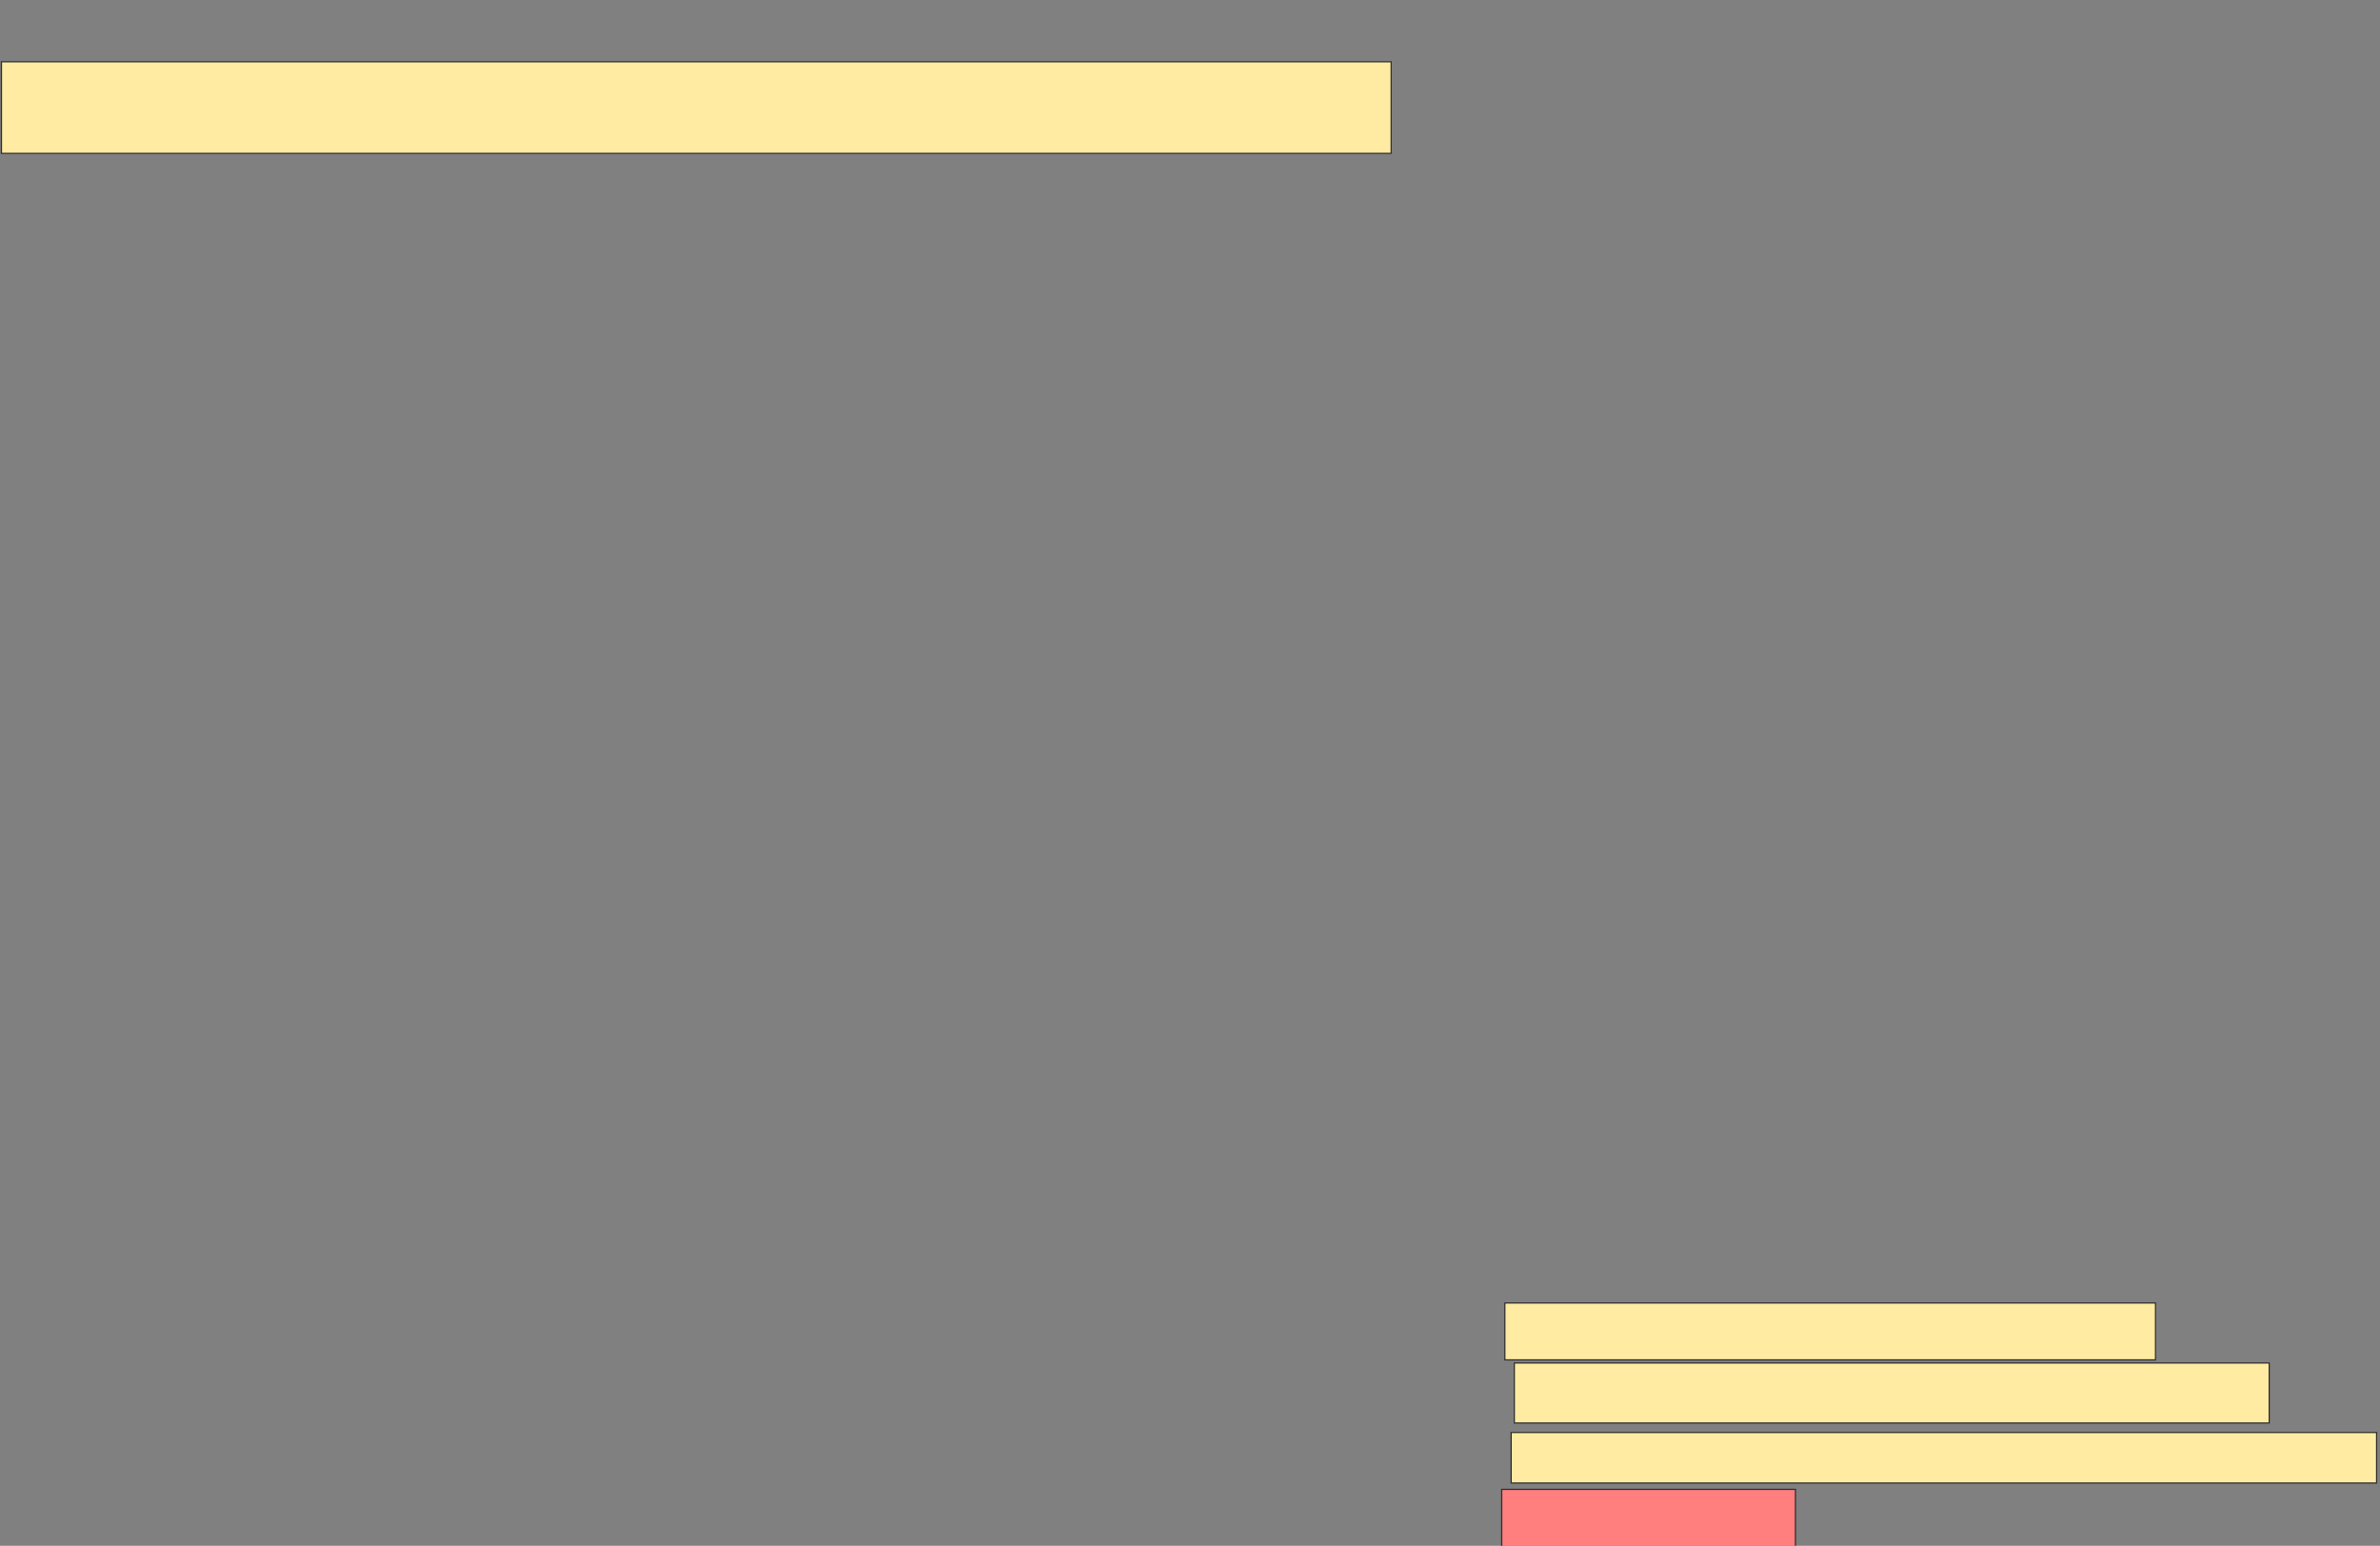 <svg xmlns="http://www.w3.org/2000/svg" width="1983" height="1288">
 <rect width="100%" height="100%" fill="#808080" stroke="none"/>
 <!-- Created with Image Occlusion Enhanced -->
 <g>
  <title>Labels</title>
 </g>
 <g>
  <title>Masks</title>
  <rect id="0e79ea3560a44c2aab06bfba63a0375c-ao-1" height="47.368" width="542.105" y="1085.684" x="1253.842" stroke="#2D2D2D" fill="#FFEBA2"/>
  <rect id="0e79ea3560a44c2aab06bfba63a0375c-ao-2" height="42.105" width="721.053" y="1193.579" x="1259.105" stroke="#2D2D2D" fill="#FFEBA2"/>
  <rect id="0e79ea3560a44c2aab06bfba63a0375c-ao-3" height="76.316" width="1157.895" y="51.474" x="1.211" stroke="#2D2D2D" fill="#FFEBA2"/>
  <rect id="0e79ea3560a44c2aab06bfba63a0375c-ao-4" height="50" width="628.947" y="1135.684" x="1261.737" stroke="#2D2D2D" fill="#FFEBA2"/>
  <rect id="0e79ea3560a44c2aab06bfba63a0375c-ao-5" height="52.632" width="244.737" y="1240.947" x="1251.211" stroke="#2D2D2D" fill="#FF7E7E" class="qshape"/>
 </g>
</svg>